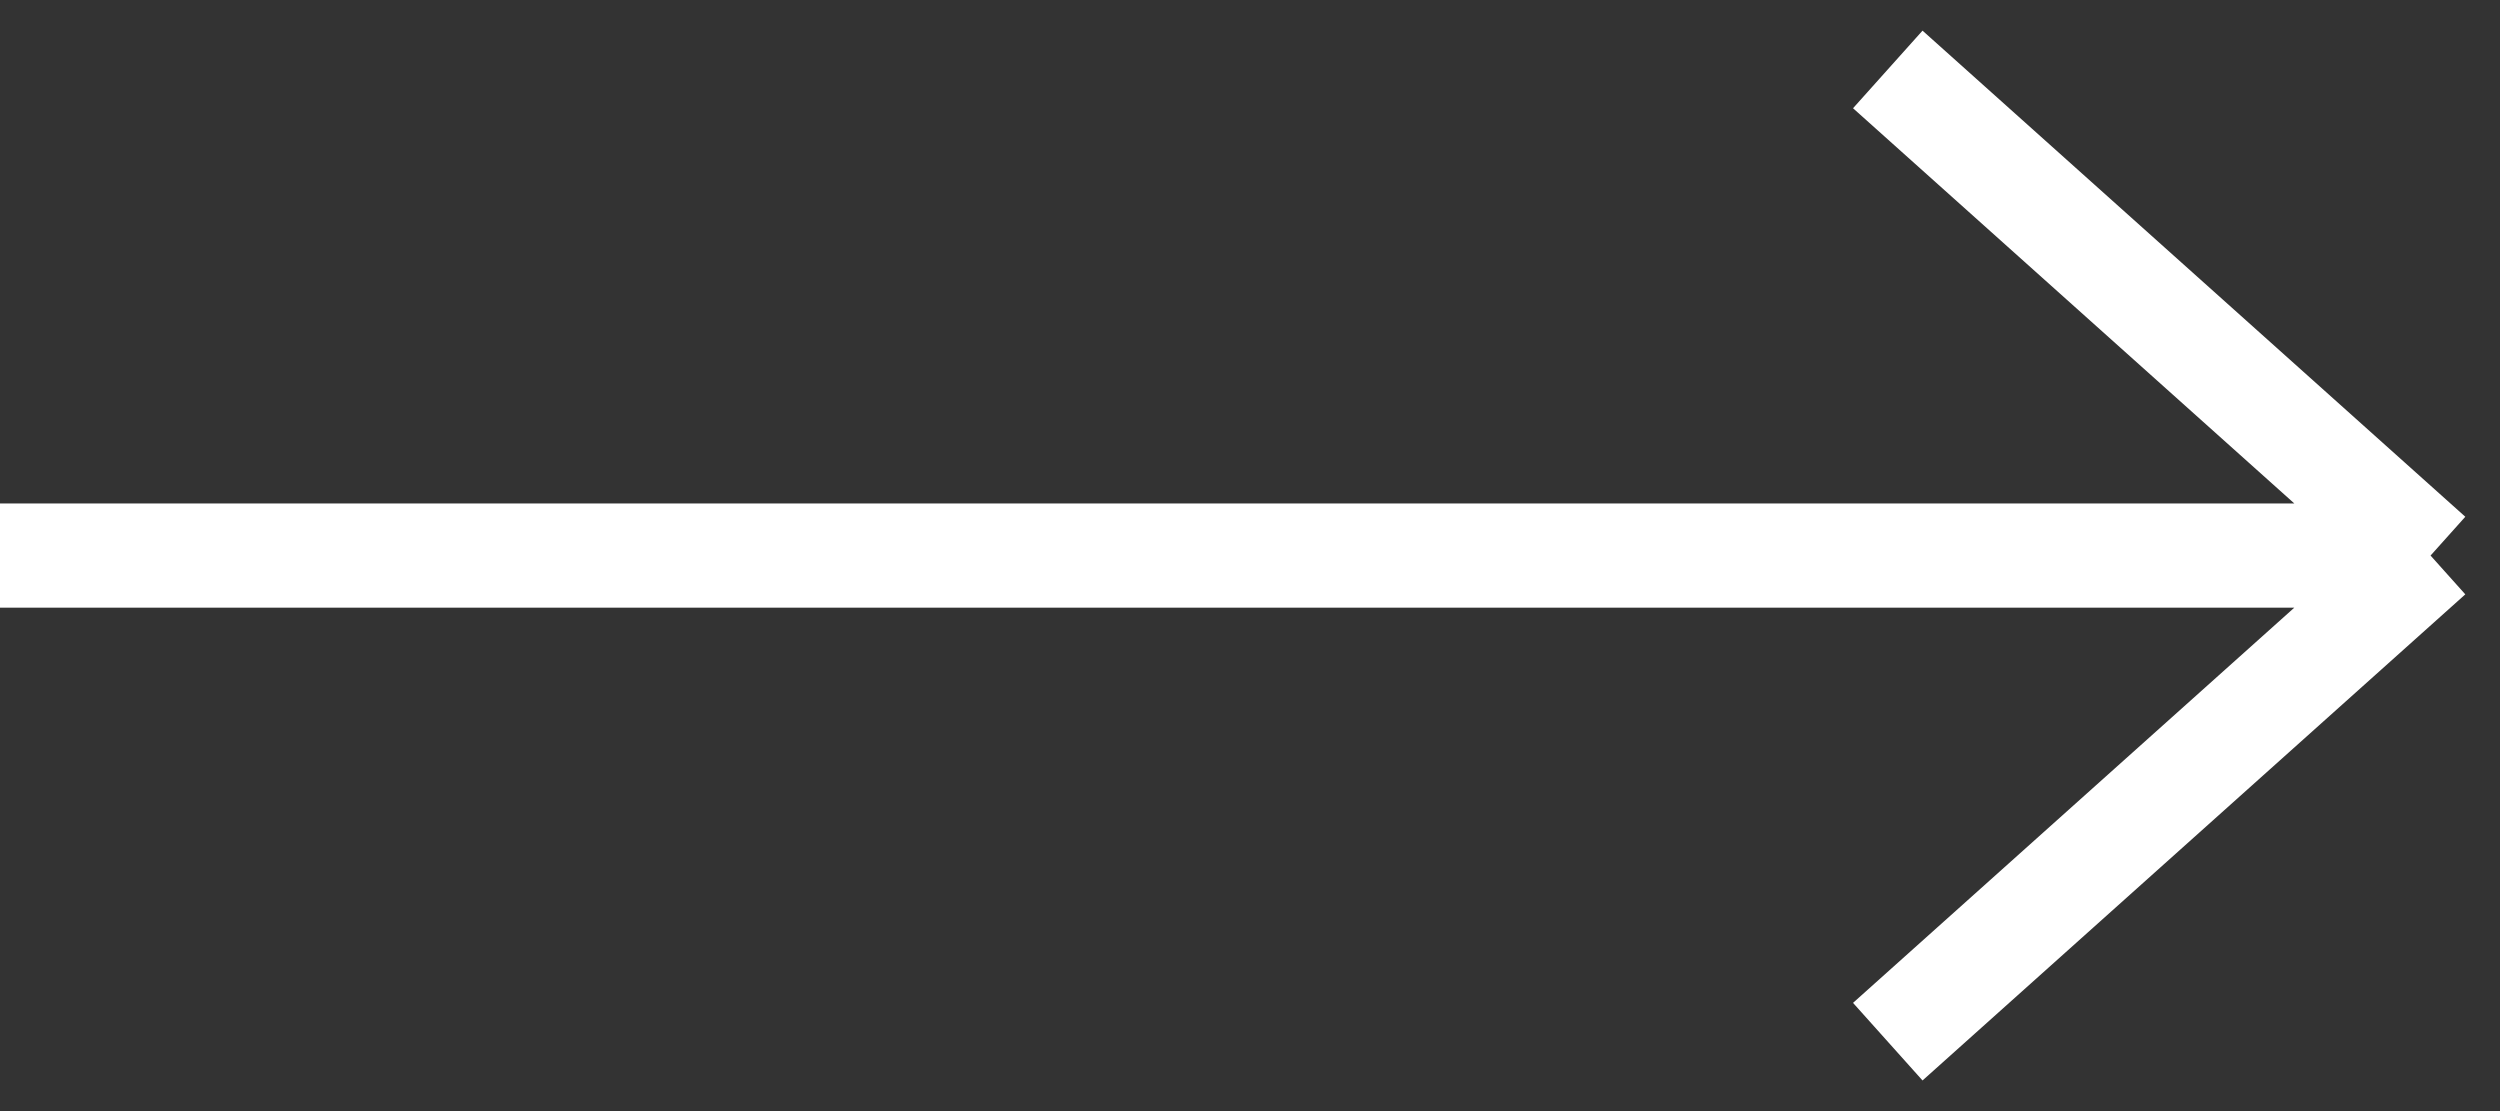 <svg width="36" height="16" viewBox="0 0 36 16" fill="none" xmlns="http://www.w3.org/2000/svg">
<rect x="0" y="0" width="36" height="16" fill="#333333" stroke="none"/>
<path d="M0 8H35M35 8L27.184 1M35 8L27.184 15" stroke="white" stroke-width="1.5" stroke-linejoin="round"/>
</svg>
